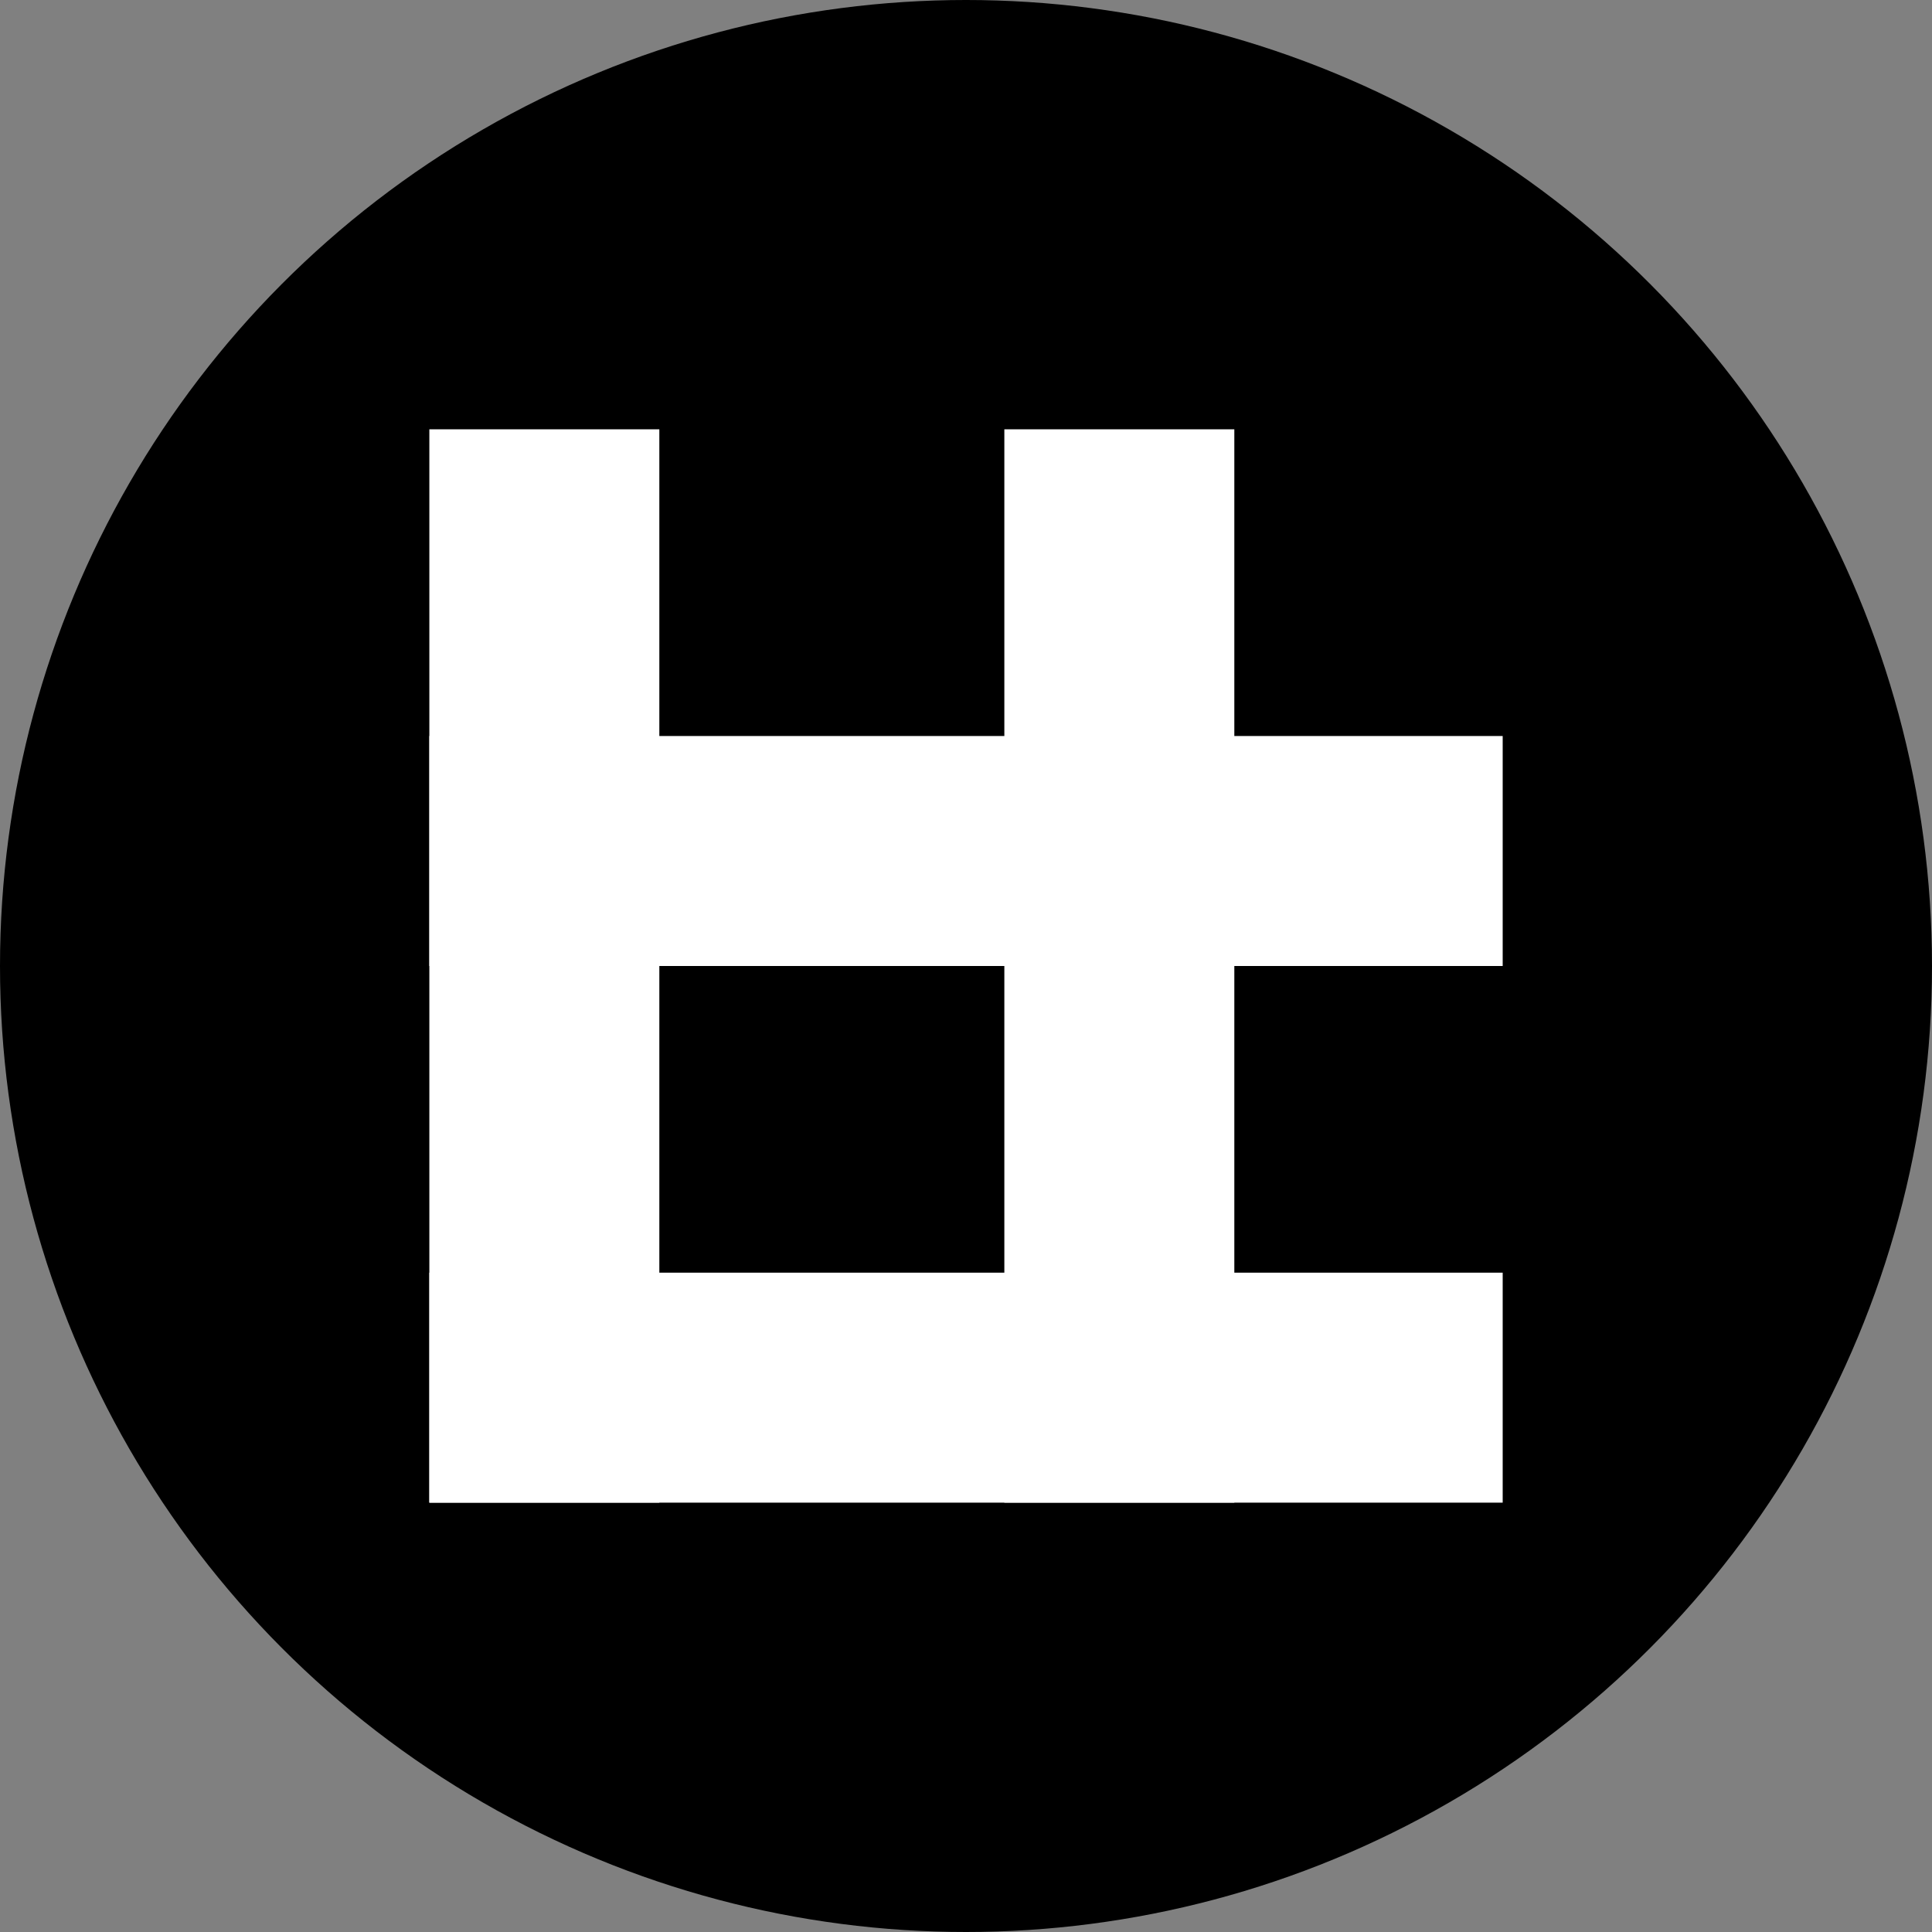 <svg width="52" height="52" viewBox="0 0 52 52" fill="none" xmlns="http://www.w3.org/2000/svg">
<rect x="0" y="0" width="52" height="52" fill="#808080" stroke="none"/>
<circle cx="26" cy="26" r="26" fill="black"/>
<rect x="11.556" y="34.254" width="28.889" height="6.19" fill="white"/>
<rect x="11.556" y="19.81" width="28.889" height="6.19" fill="white"/>
<rect x="11.556" y="40.444" width="28.889" height="6.19" transform="rotate(-90 11.556 40.444)" fill="white"/>
<rect x="27.032" y="40.444" width="28.889" height="6.19" transform="rotate(-90 27.032 40.444)" fill="white"/>
</svg>
